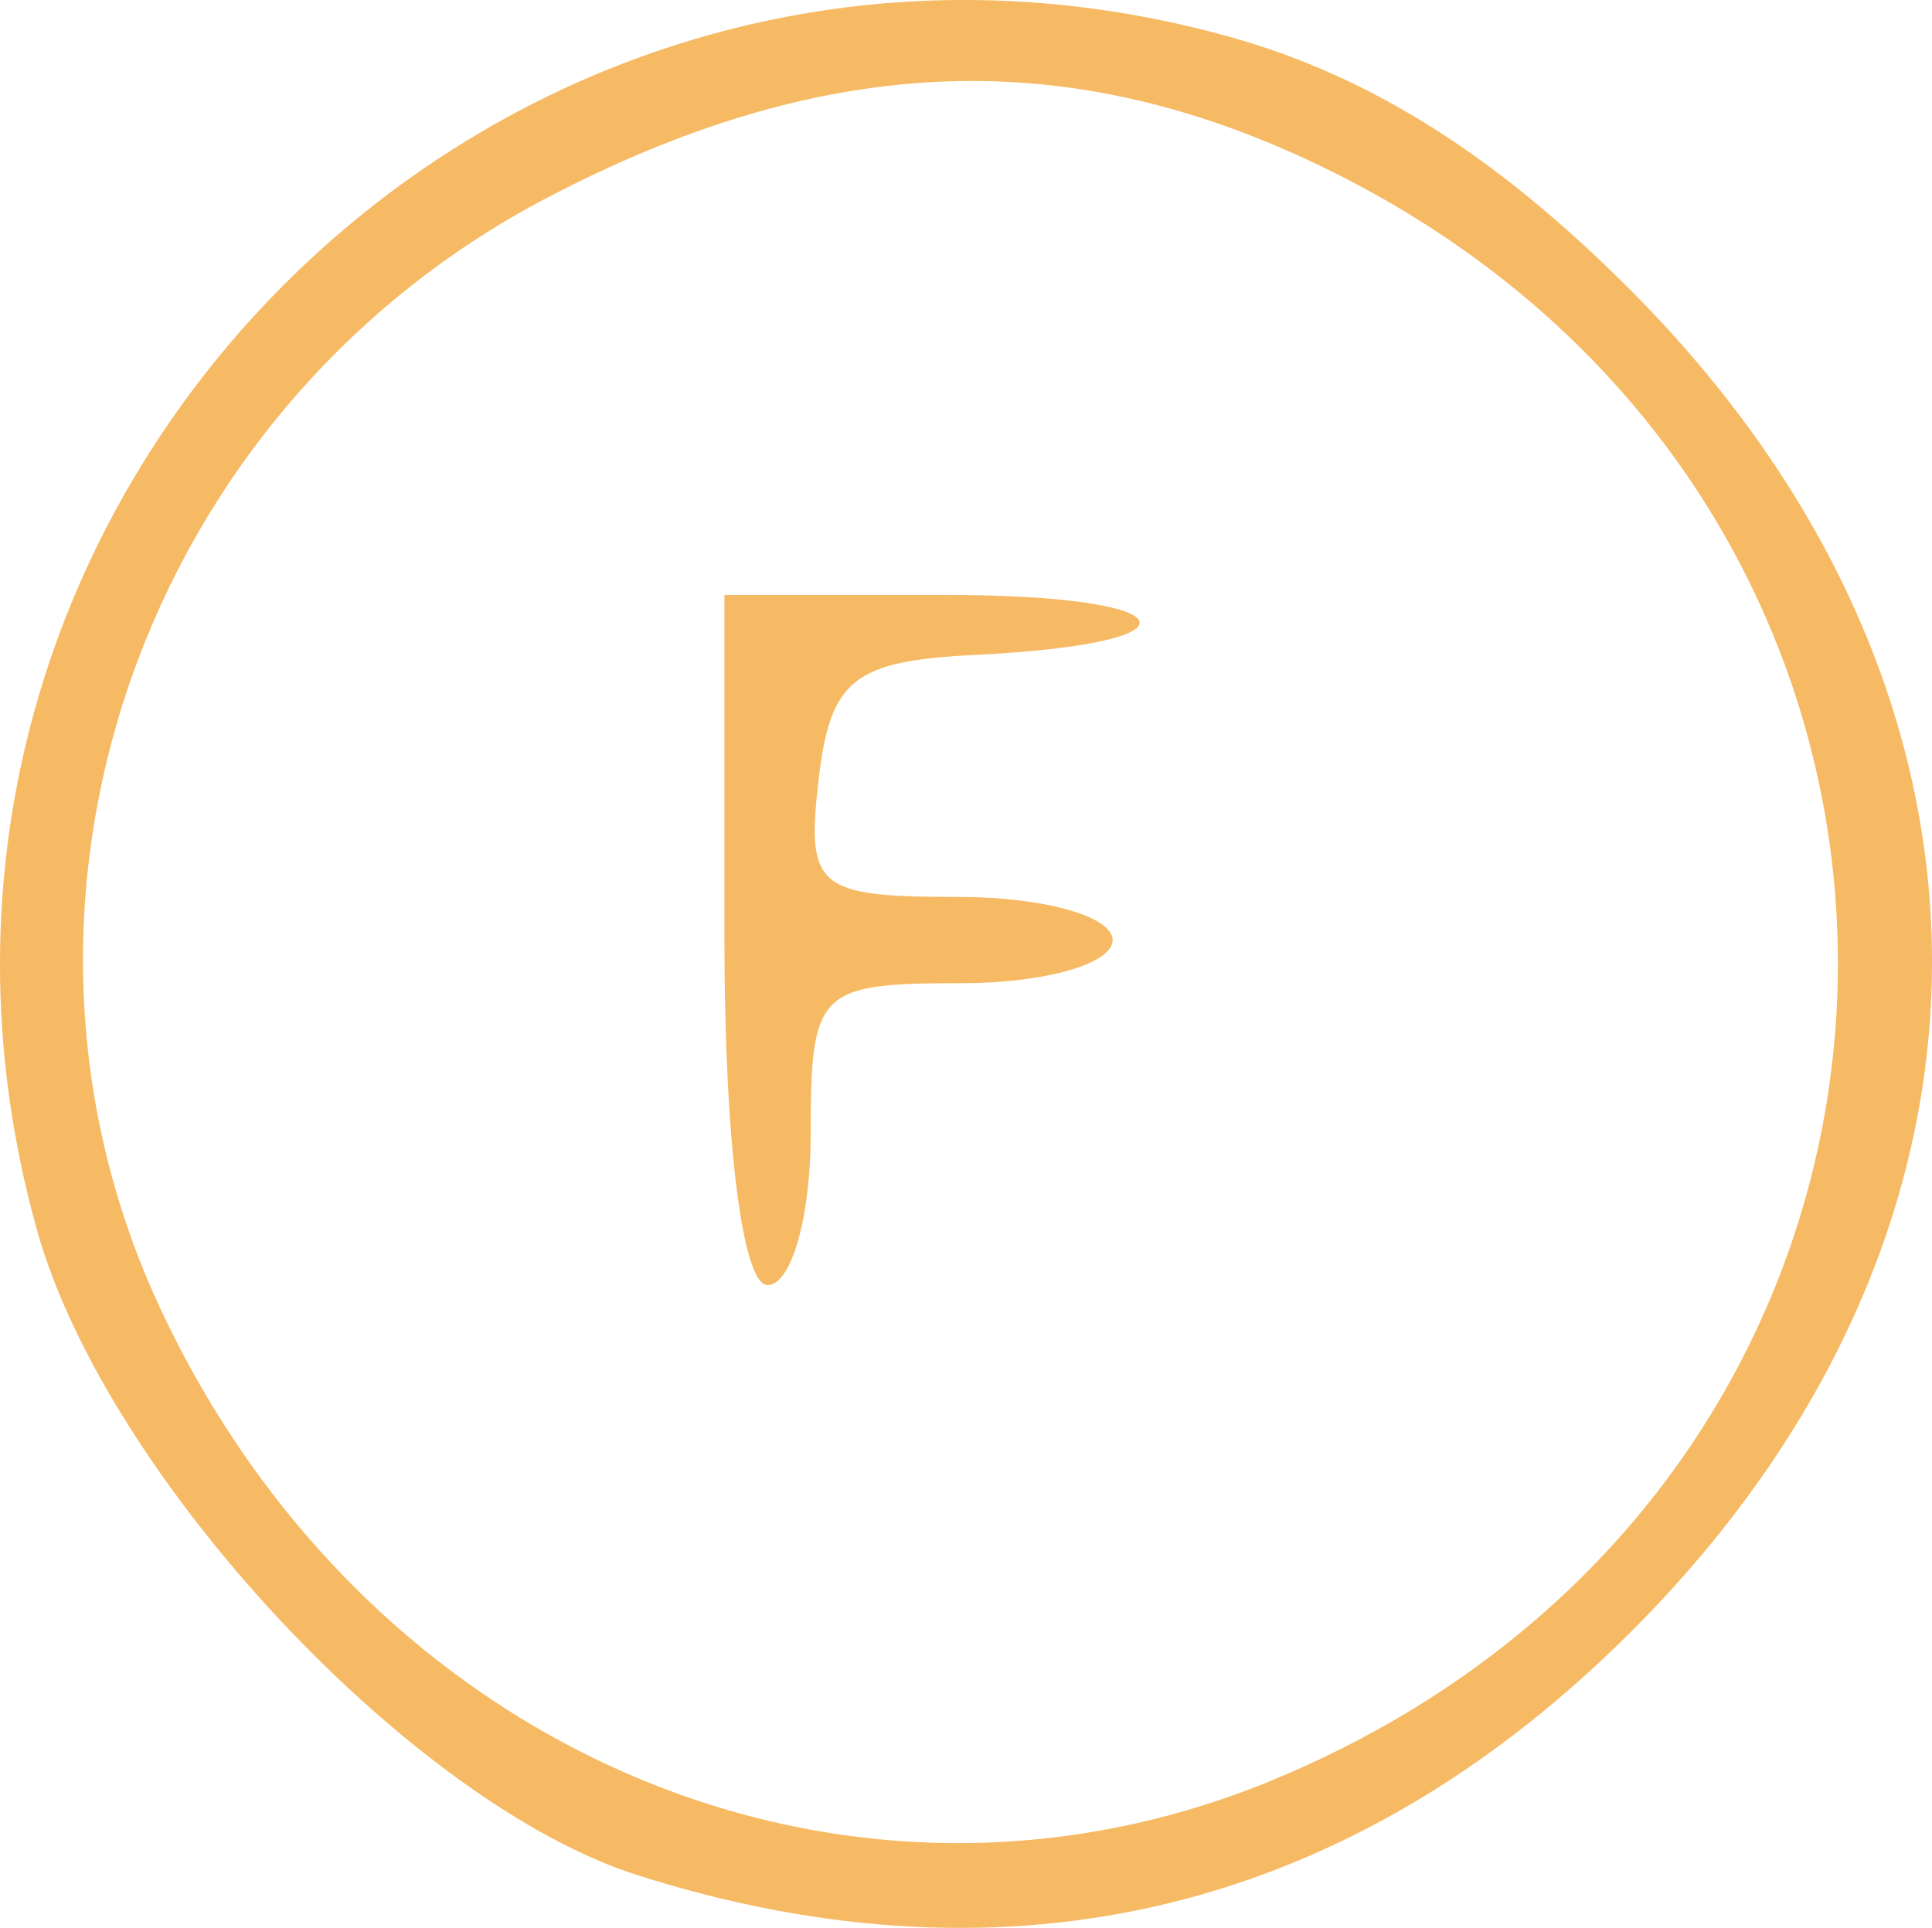 <?xml version="1.0" encoding="UTF-8" standalone="no"?>
<svg
   xmlns:dc="http://purl.org/dc/elements/1.1/"
   xmlns:cc="http://creativecommons.org/ns#"
   xmlns:rdf="http://www.w3.org/1999/02/22-rdf-syntax-ns#"
   xmlns:svg="http://www.w3.org/2000/svg"
   xmlns="http://www.w3.org/2000/svg"
   viewBox="0 0 44.791 44.699"
   height="44.699"
   width="44.791"
   id="svg3680"
   version="1.1">
  <defs
     id="defs3684" />
  <path
     id="path3692"
     d="M 14.795,43.482 C 9.523,41.811 2.456,34.227 0.86,28.528 -3.866,11.648 11.648,-3.866 28.528,0.86 31.793,1.775 34.712,3.623 37.82,6.744 c 9.294,9.335 9.295,21.787 0.003,31.079 -6.482,6.482 -14.339,8.413 -23.028,5.659 z M 29.577,41.242 C 46.613,34.126 47.046,11.477 30.295,3.697 24.518,1.014 18.989,1.291 12.694,4.58 3.311,9.481 -0.676,20.879 3.697,30.295 8.506,40.651 19.68,45.377 29.577,41.242 Z M 16.795,21.795 v -8 h 5.167 c 5.568,0 6.082,1.124 0.636,1.39 -2.803,0.137 -3.35,0.573 -3.619,2.886 -0.292,2.516 -0.043,2.725 3.25,2.725 1.962,0 3.566,0.45 3.566,1 0,0.55 -1.575,1 -3.5,1 -3.333,0 -3.5,0.167 -3.5,3.5 0,1.925 -0.45,3.5 -1,3.5 -0.583,0 -1,-3.333 -1,-8 z"
     style="fill:#f7ba64" />
</svg>
